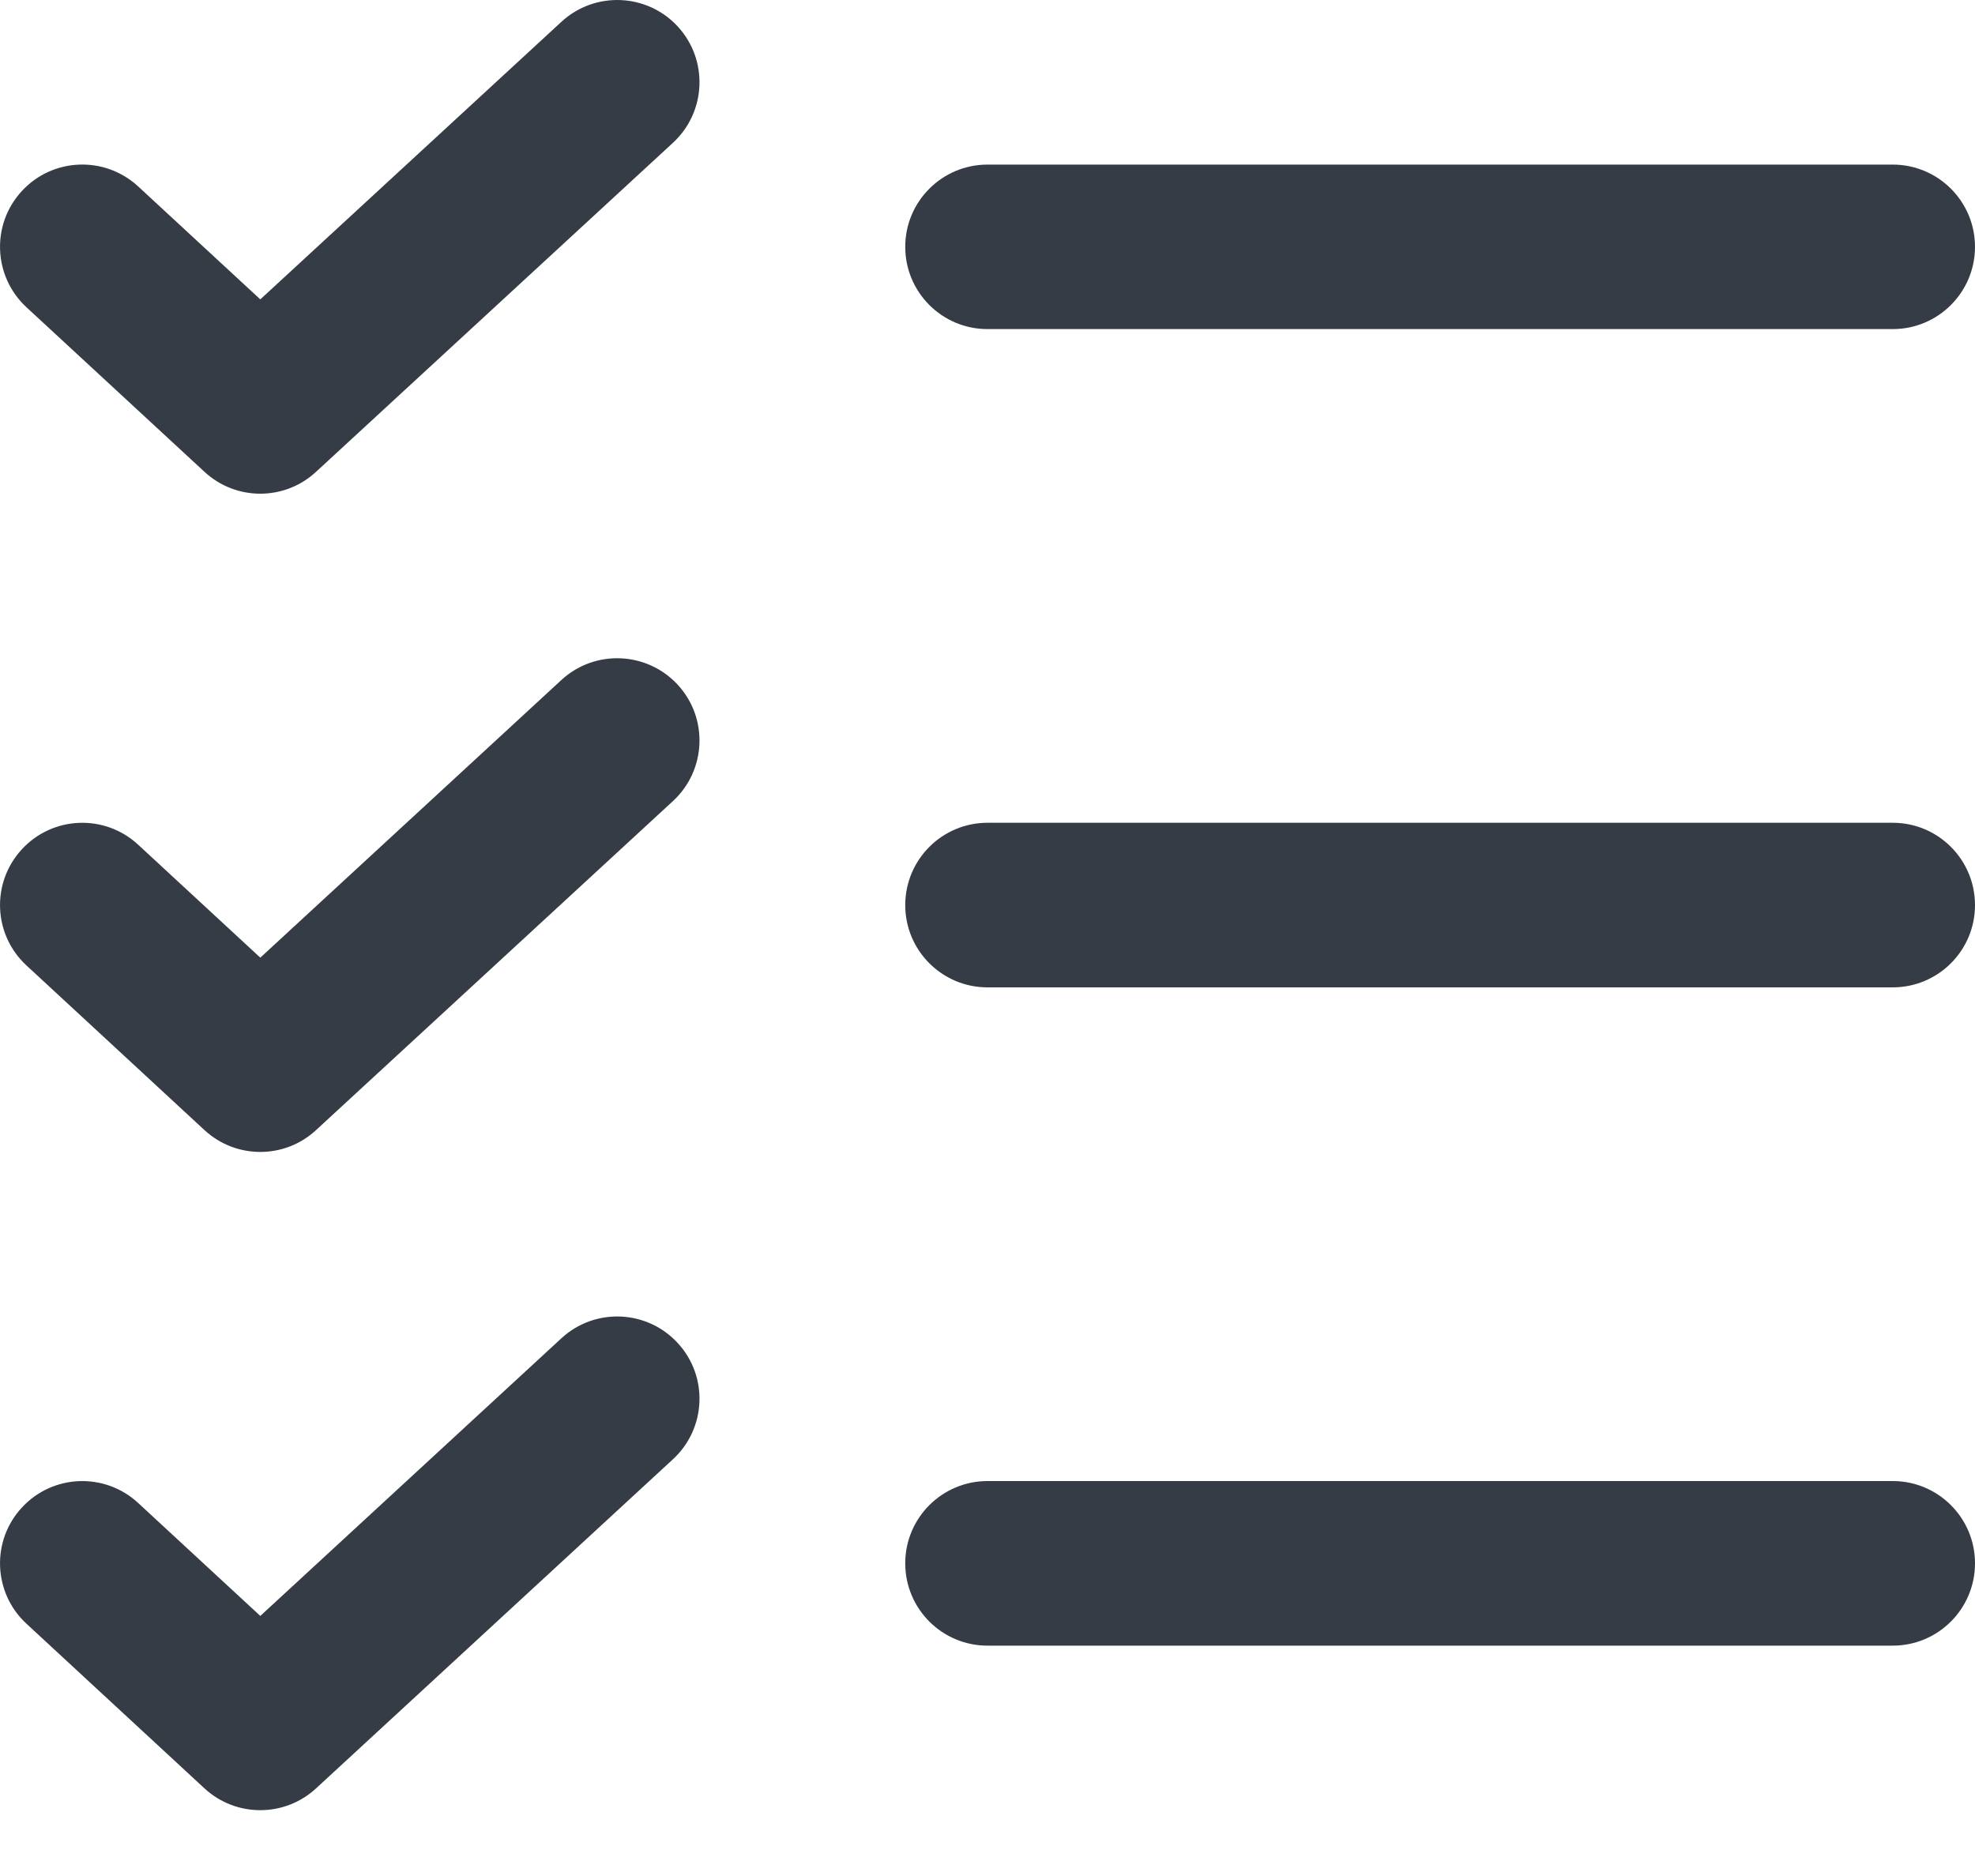 <svg width="20" height="19" viewBox="0 0 20 19" fill="none" xmlns="http://www.w3.org/2000/svg">
<path fill-rule="evenodd" clip-rule="evenodd" d="M9.167 9.167C9.167 8.706 9.54 8.333 10 8.333H19.167C19.627 8.333 20 8.706 20 9.167C20 9.627 19.627 10 19.167 10H10C9.54 10 9.167 9.627 9.167 9.167Z" fill="#363C45"/>
<path fill-rule="evenodd" clip-rule="evenodd" d="M9.167 2.5C9.167 2.04 9.54 1.667 10 1.667H19.167C19.627 1.667 20 2.04 20 2.5C20 2.96 19.627 3.333 19.167 3.333H10C9.54 3.333 9.167 2.96 9.167 2.5Z" fill="#363C45"/>
<path fill-rule="evenodd" clip-rule="evenodd" d="M9.167 15.833C9.167 15.373 9.54 15 10 15H19.167C19.627 15 20 15.373 20 15.833C20 16.294 19.627 16.667 19.167 16.667H10C9.54 16.667 9.167 16.294 9.167 15.833Z" fill="#363C45"/>
<path fill-rule="evenodd" clip-rule="evenodd" d="M6.863 0.268C7.175 0.607 7.153 1.134 6.815 1.446L3.2 4.779C2.881 5.074 2.389 5.074 2.07 4.778L0.268 3.112C-0.07 2.799 -0.091 2.272 0.222 1.934C0.534 1.596 1.061 1.576 1.399 1.888L2.636 3.032L5.685 0.221C6.023 -0.091 6.551 -0.07 6.863 0.268Z" fill="#363C45"/>
<path fill-rule="evenodd" clip-rule="evenodd" d="M6.863 6.935C7.175 7.273 7.153 7.801 6.815 8.113L3.2 11.446C2.881 11.741 2.389 11.74 2.07 11.445L0.268 9.778C-0.07 9.466 -0.091 8.939 0.222 8.601C0.534 8.263 1.061 8.242 1.399 8.555L2.636 9.699L5.685 6.887C6.023 6.575 6.551 6.597 6.863 6.935Z" fill="#363C45"/>
<path fill-rule="evenodd" clip-rule="evenodd" d="M6.863 13.602C7.175 13.94 7.153 14.467 6.815 14.779L3.2 18.113C2.881 18.407 2.389 18.407 2.07 18.112L0.268 16.445C-0.07 16.133 -0.091 15.605 0.222 15.268C0.534 14.93 1.061 14.909 1.399 15.222L2.636 16.366L5.685 13.554C6.023 13.242 6.551 13.263 6.863 13.602Z" fill="#363C45"/>
</svg>
